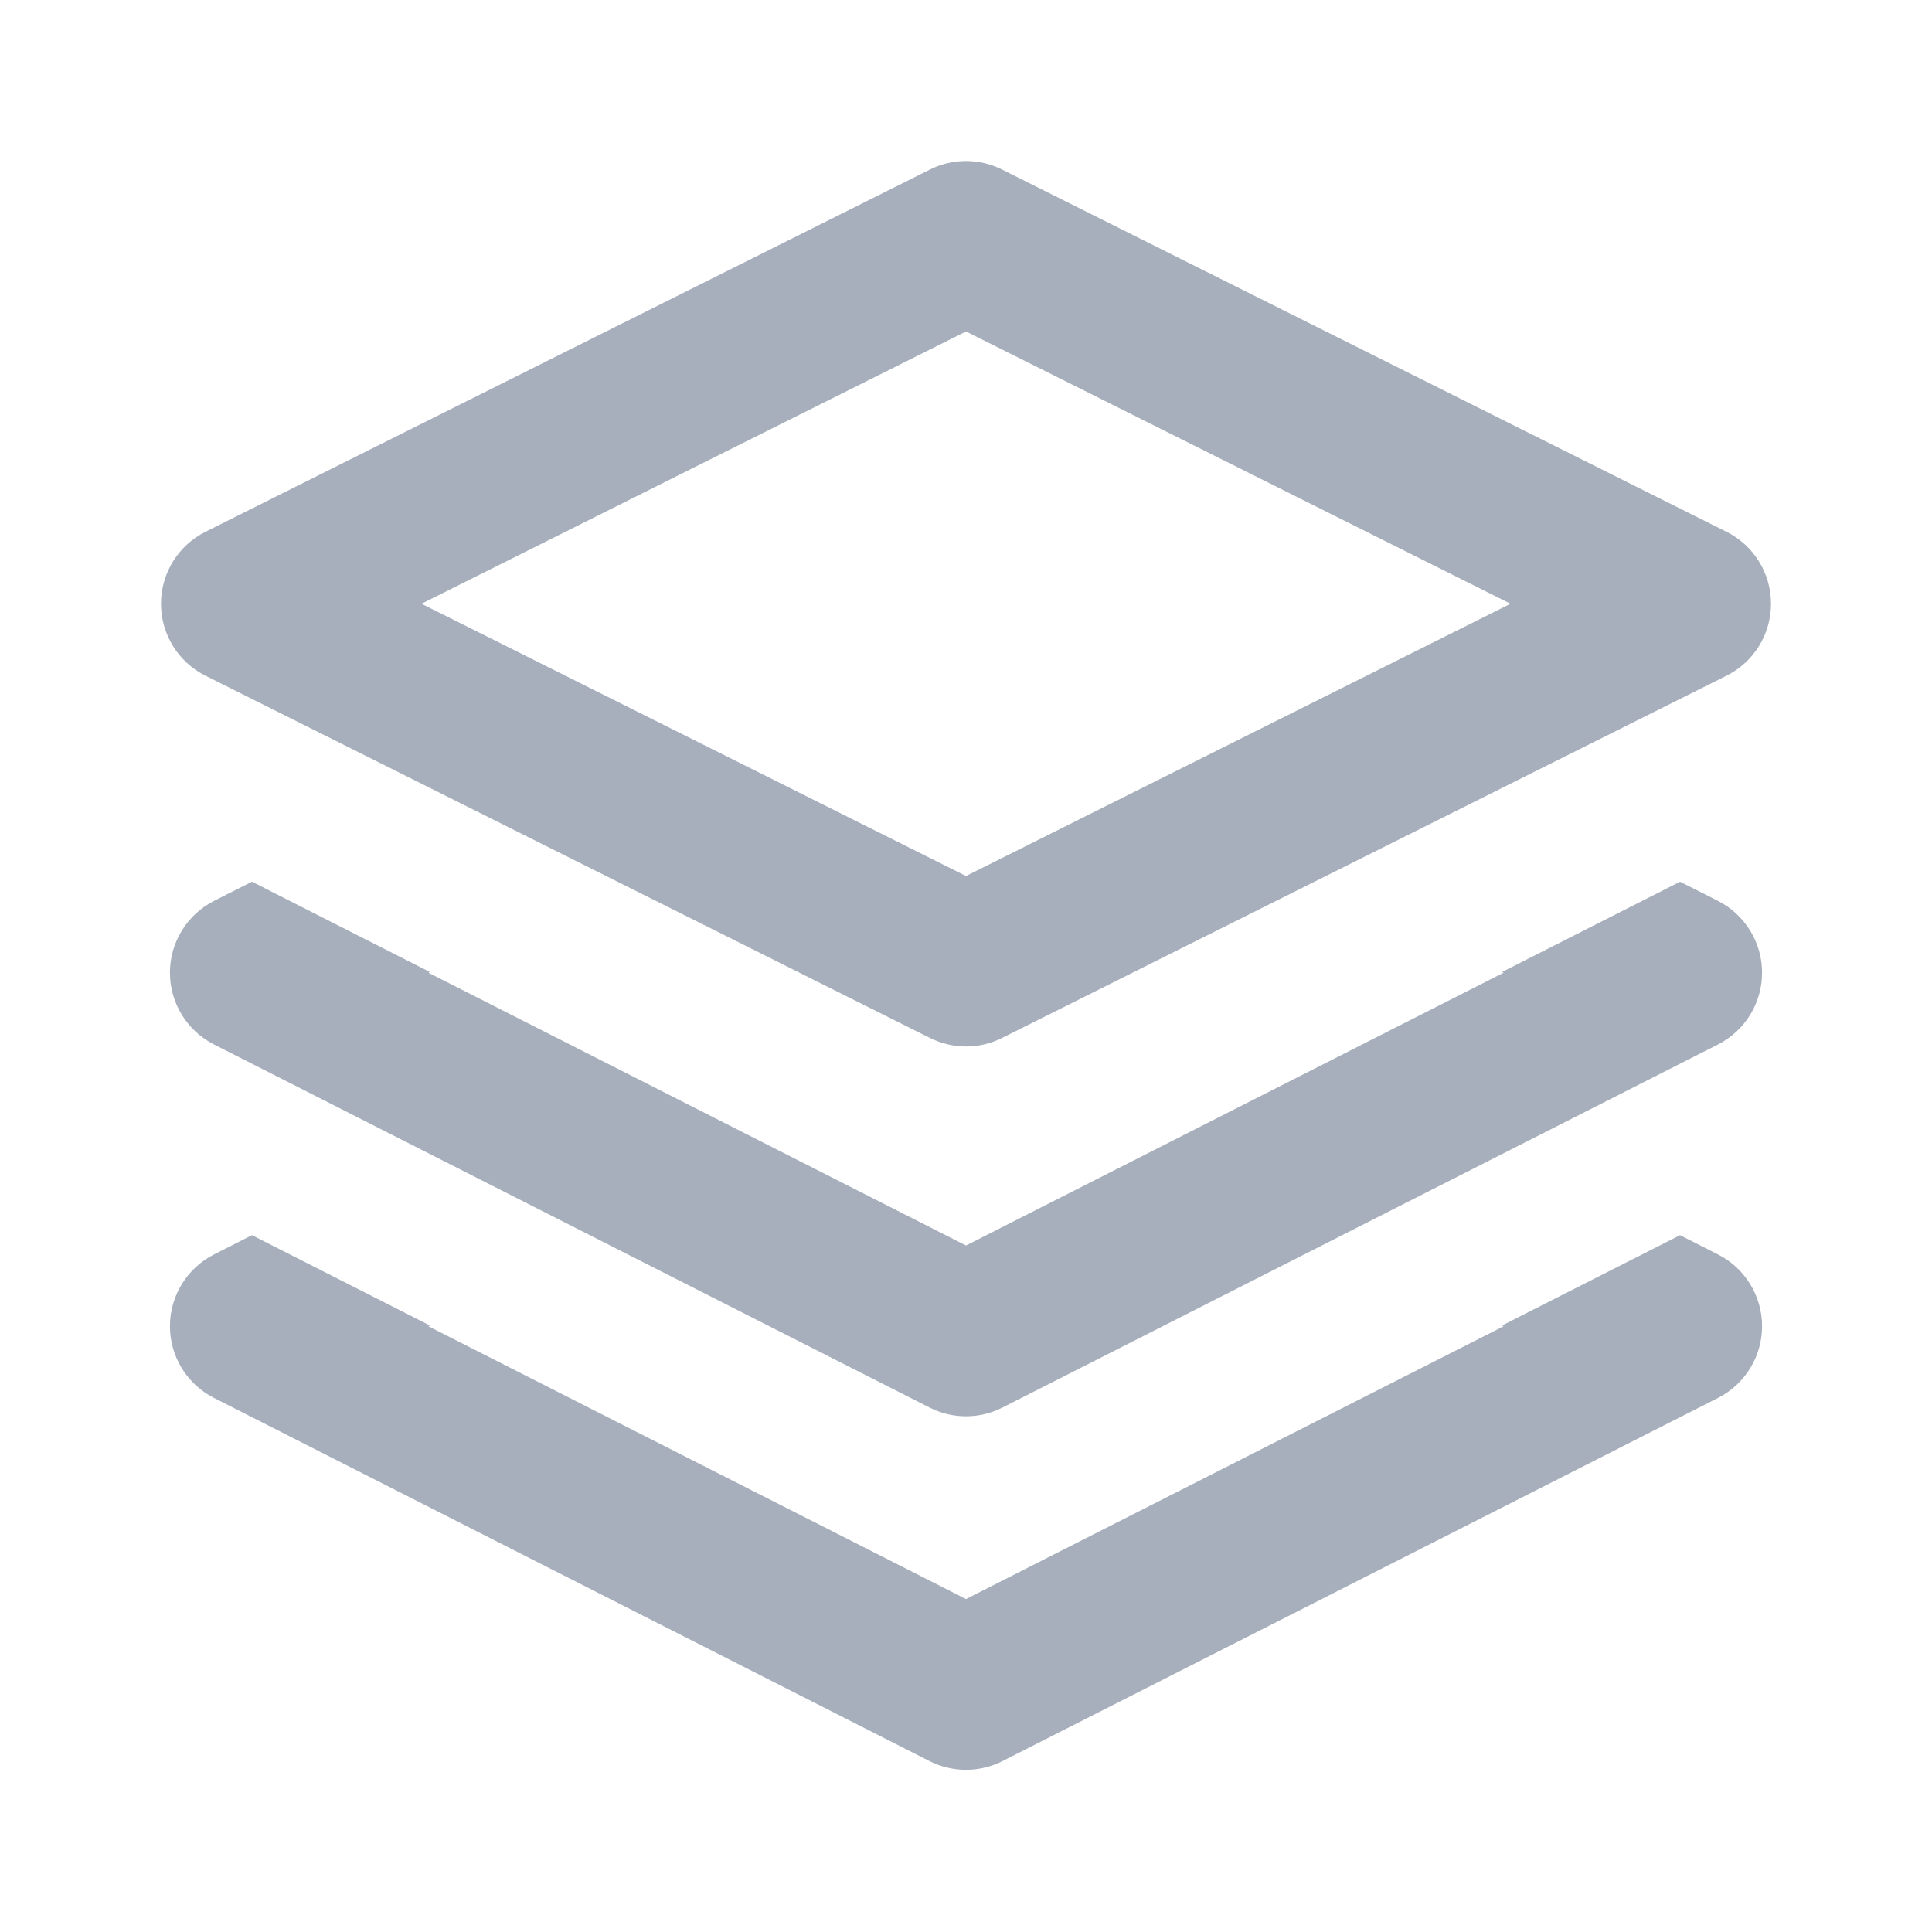 <svg width="24" height="24" viewBox="0 0 24 24" fill="none" xmlns="http://www.w3.org/2000/svg">
<path fill-rule="evenodd" clip-rule="evenodd" d="M11.553 2.106C11.834 1.965 12.166 1.965 12.447 2.106L21.447 6.606C21.786 6.775 22 7.121 22 7.5C22 7.879 21.786 8.225 21.447 8.394L12.447 12.894C12.166 13.035 11.834 13.035 11.553 12.894L2.553 8.394C2.214 8.225 2 7.879 2 7.5C2 7.121 2.214 6.775 2.553 6.606L11.553 2.106ZM5.236 7.5L12 10.882L18.764 7.5L12 4.118L5.236 7.5Z" fill="#A6AFBB"/>
<path d="M3.13 10.953L2.659 11.191C2.323 11.362 2.111 11.707 2.111 12.083C2.111 12.46 2.323 12.805 2.659 12.975L11.547 17.485C11.832 17.63 12.168 17.63 12.453 17.485L21.341 12.975C21.677 12.805 21.889 12.46 21.889 12.083C21.889 11.707 21.677 11.362 21.341 11.191L20.87 10.953L18.66 12.074L18.679 12.083L12 15.472L5.321 12.083L5.339 12.074L3.13 10.953Z" fill="#A6AFBB"/>
<path d="M3.13 15.344L2.659 15.583C2.323 15.753 2.111 16.098 2.111 16.475C2.111 16.851 2.323 17.196 2.659 17.366L11.547 21.877C11.832 22.021 12.168 22.021 12.453 21.877L21.341 17.366C21.677 17.196 21.889 16.851 21.889 16.475C21.889 16.098 21.677 15.753 21.341 15.583L20.87 15.344L18.66 16.465L18.679 16.475L12 19.864L5.321 16.475L5.339 16.465L3.13 15.344Z" fill="#A6AFBB"/>
</svg>
